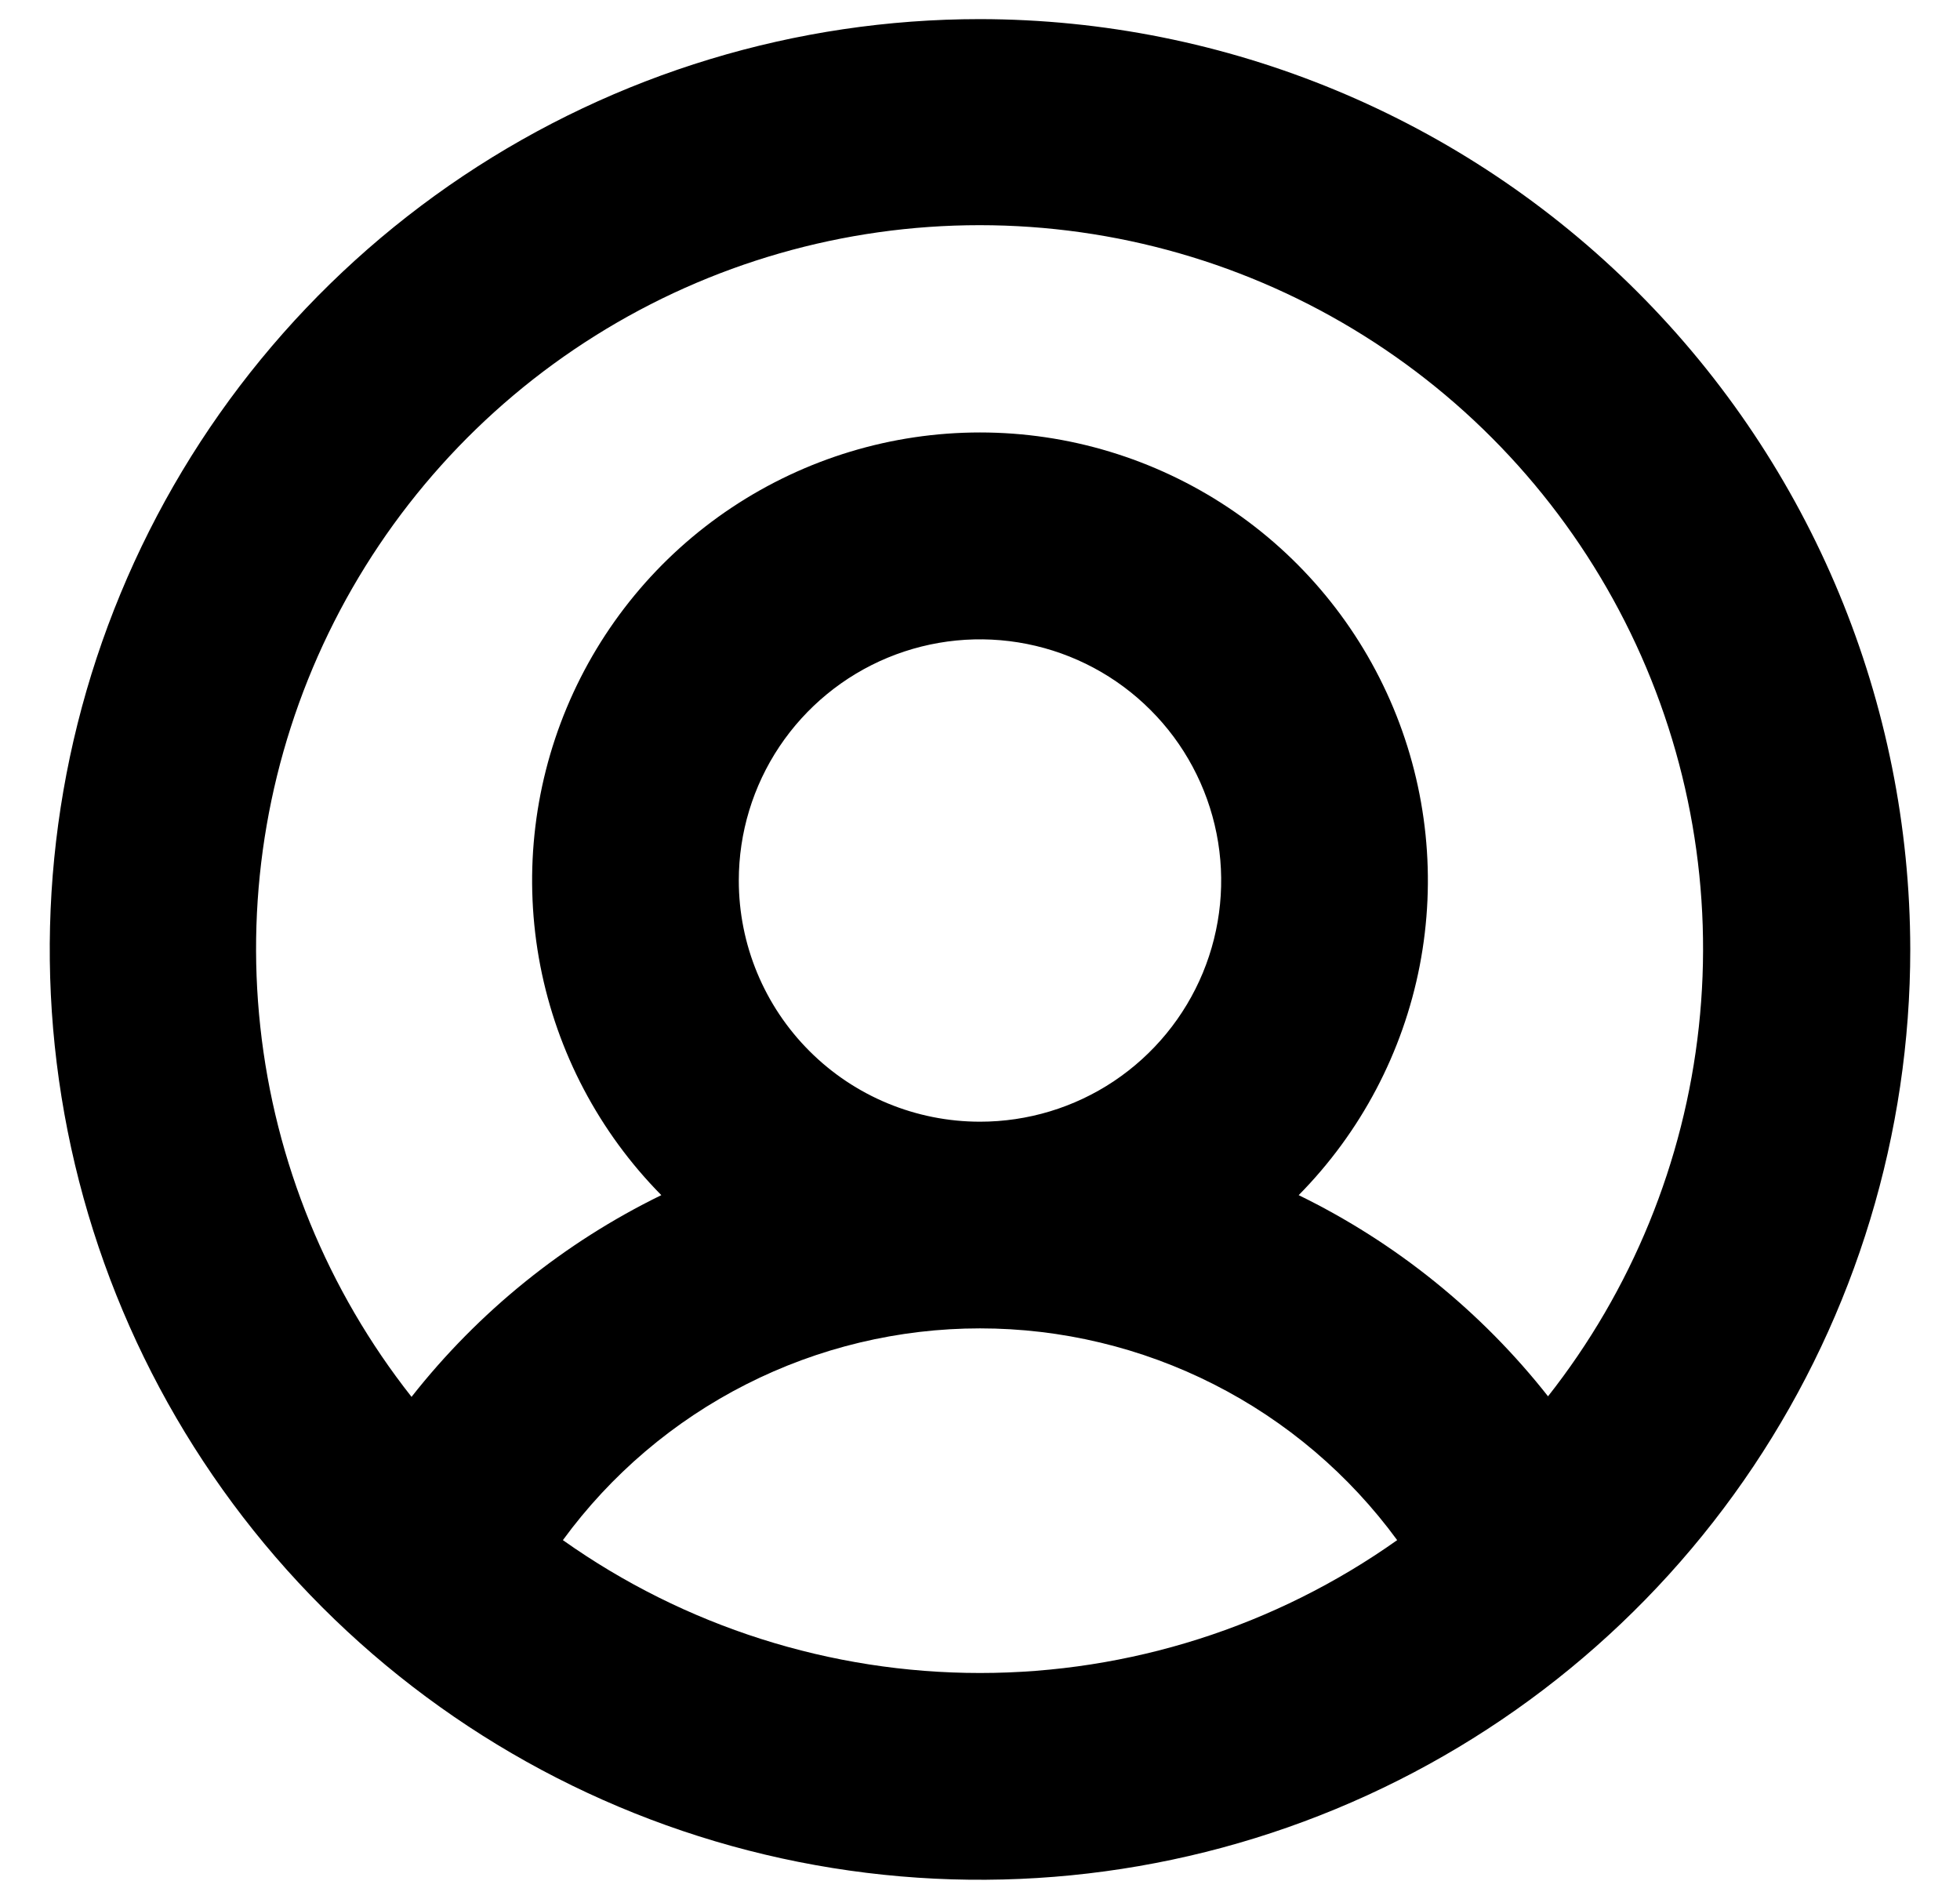<svg width="32" height="31" viewBox="0 0 32 31" fill="none" xmlns="http://www.w3.org/2000/svg">
<path d="M16 0.312C12.996 0.312 10.06 1.203 7.562 2.872C5.065 4.541 3.118 6.913 1.969 9.688C0.819 12.463 0.518 15.517 1.104 18.463C1.69 21.409 3.137 24.115 5.261 26.239C7.385 28.363 10.091 29.81 13.037 30.396C15.983 30.982 19.037 30.681 21.812 29.531C24.587 28.382 26.959 26.435 28.628 23.938C30.297 21.44 31.188 18.504 31.188 15.5C31.183 11.473 29.581 7.613 26.734 4.766C23.887 1.919 20.027 0.317 16 0.312ZM9.19 25.143C9.973 24.072 10.998 23.2 12.181 22.6C13.365 21.999 14.673 21.686 16 21.686C17.327 21.686 18.635 21.999 19.819 22.6C21.002 23.2 22.027 24.072 22.811 25.143C20.82 26.554 18.44 27.312 16 27.312C13.56 27.312 11.18 26.554 9.19 25.143ZM12.062 14.375C12.062 13.596 12.293 12.835 12.726 12.187C13.159 11.54 13.774 11.035 14.493 10.737C15.213 10.439 16.004 10.361 16.768 10.513C17.532 10.665 18.234 11.04 18.784 11.591C19.335 12.141 19.71 12.843 19.862 13.607C20.014 14.371 19.936 15.162 19.638 15.882C19.34 16.601 18.835 17.216 18.188 17.649C17.54 18.082 16.779 18.312 16 18.312C14.956 18.312 13.954 17.898 13.216 17.159C12.477 16.421 12.062 15.419 12.062 14.375ZM25.281 22.804C24.188 21.413 22.793 20.287 21.203 19.511C22.217 18.484 22.904 17.181 23.179 15.765C23.453 14.349 23.303 12.884 22.747 11.553C22.191 10.222 21.254 9.085 20.053 8.286C18.852 7.487 17.442 7.06 16 7.06C14.558 7.06 13.148 7.487 11.947 8.286C10.746 9.085 9.809 10.222 9.253 11.553C8.697 12.884 8.547 14.349 8.821 15.765C9.096 17.181 9.783 18.484 10.797 19.511C9.207 20.287 7.813 21.413 6.719 22.804C5.345 21.062 4.489 18.969 4.25 16.764C4.01 14.559 4.396 12.331 5.364 10.335C6.332 8.339 7.842 6.655 9.722 5.478C11.601 4.3 13.775 3.676 15.993 3.676C18.211 3.676 20.385 4.3 22.264 5.478C24.144 6.655 25.654 8.339 26.622 10.335C27.59 12.331 27.976 14.559 27.736 16.764C27.497 18.969 26.641 21.062 25.267 22.804H25.281Z" fill="black"/>
</svg>

